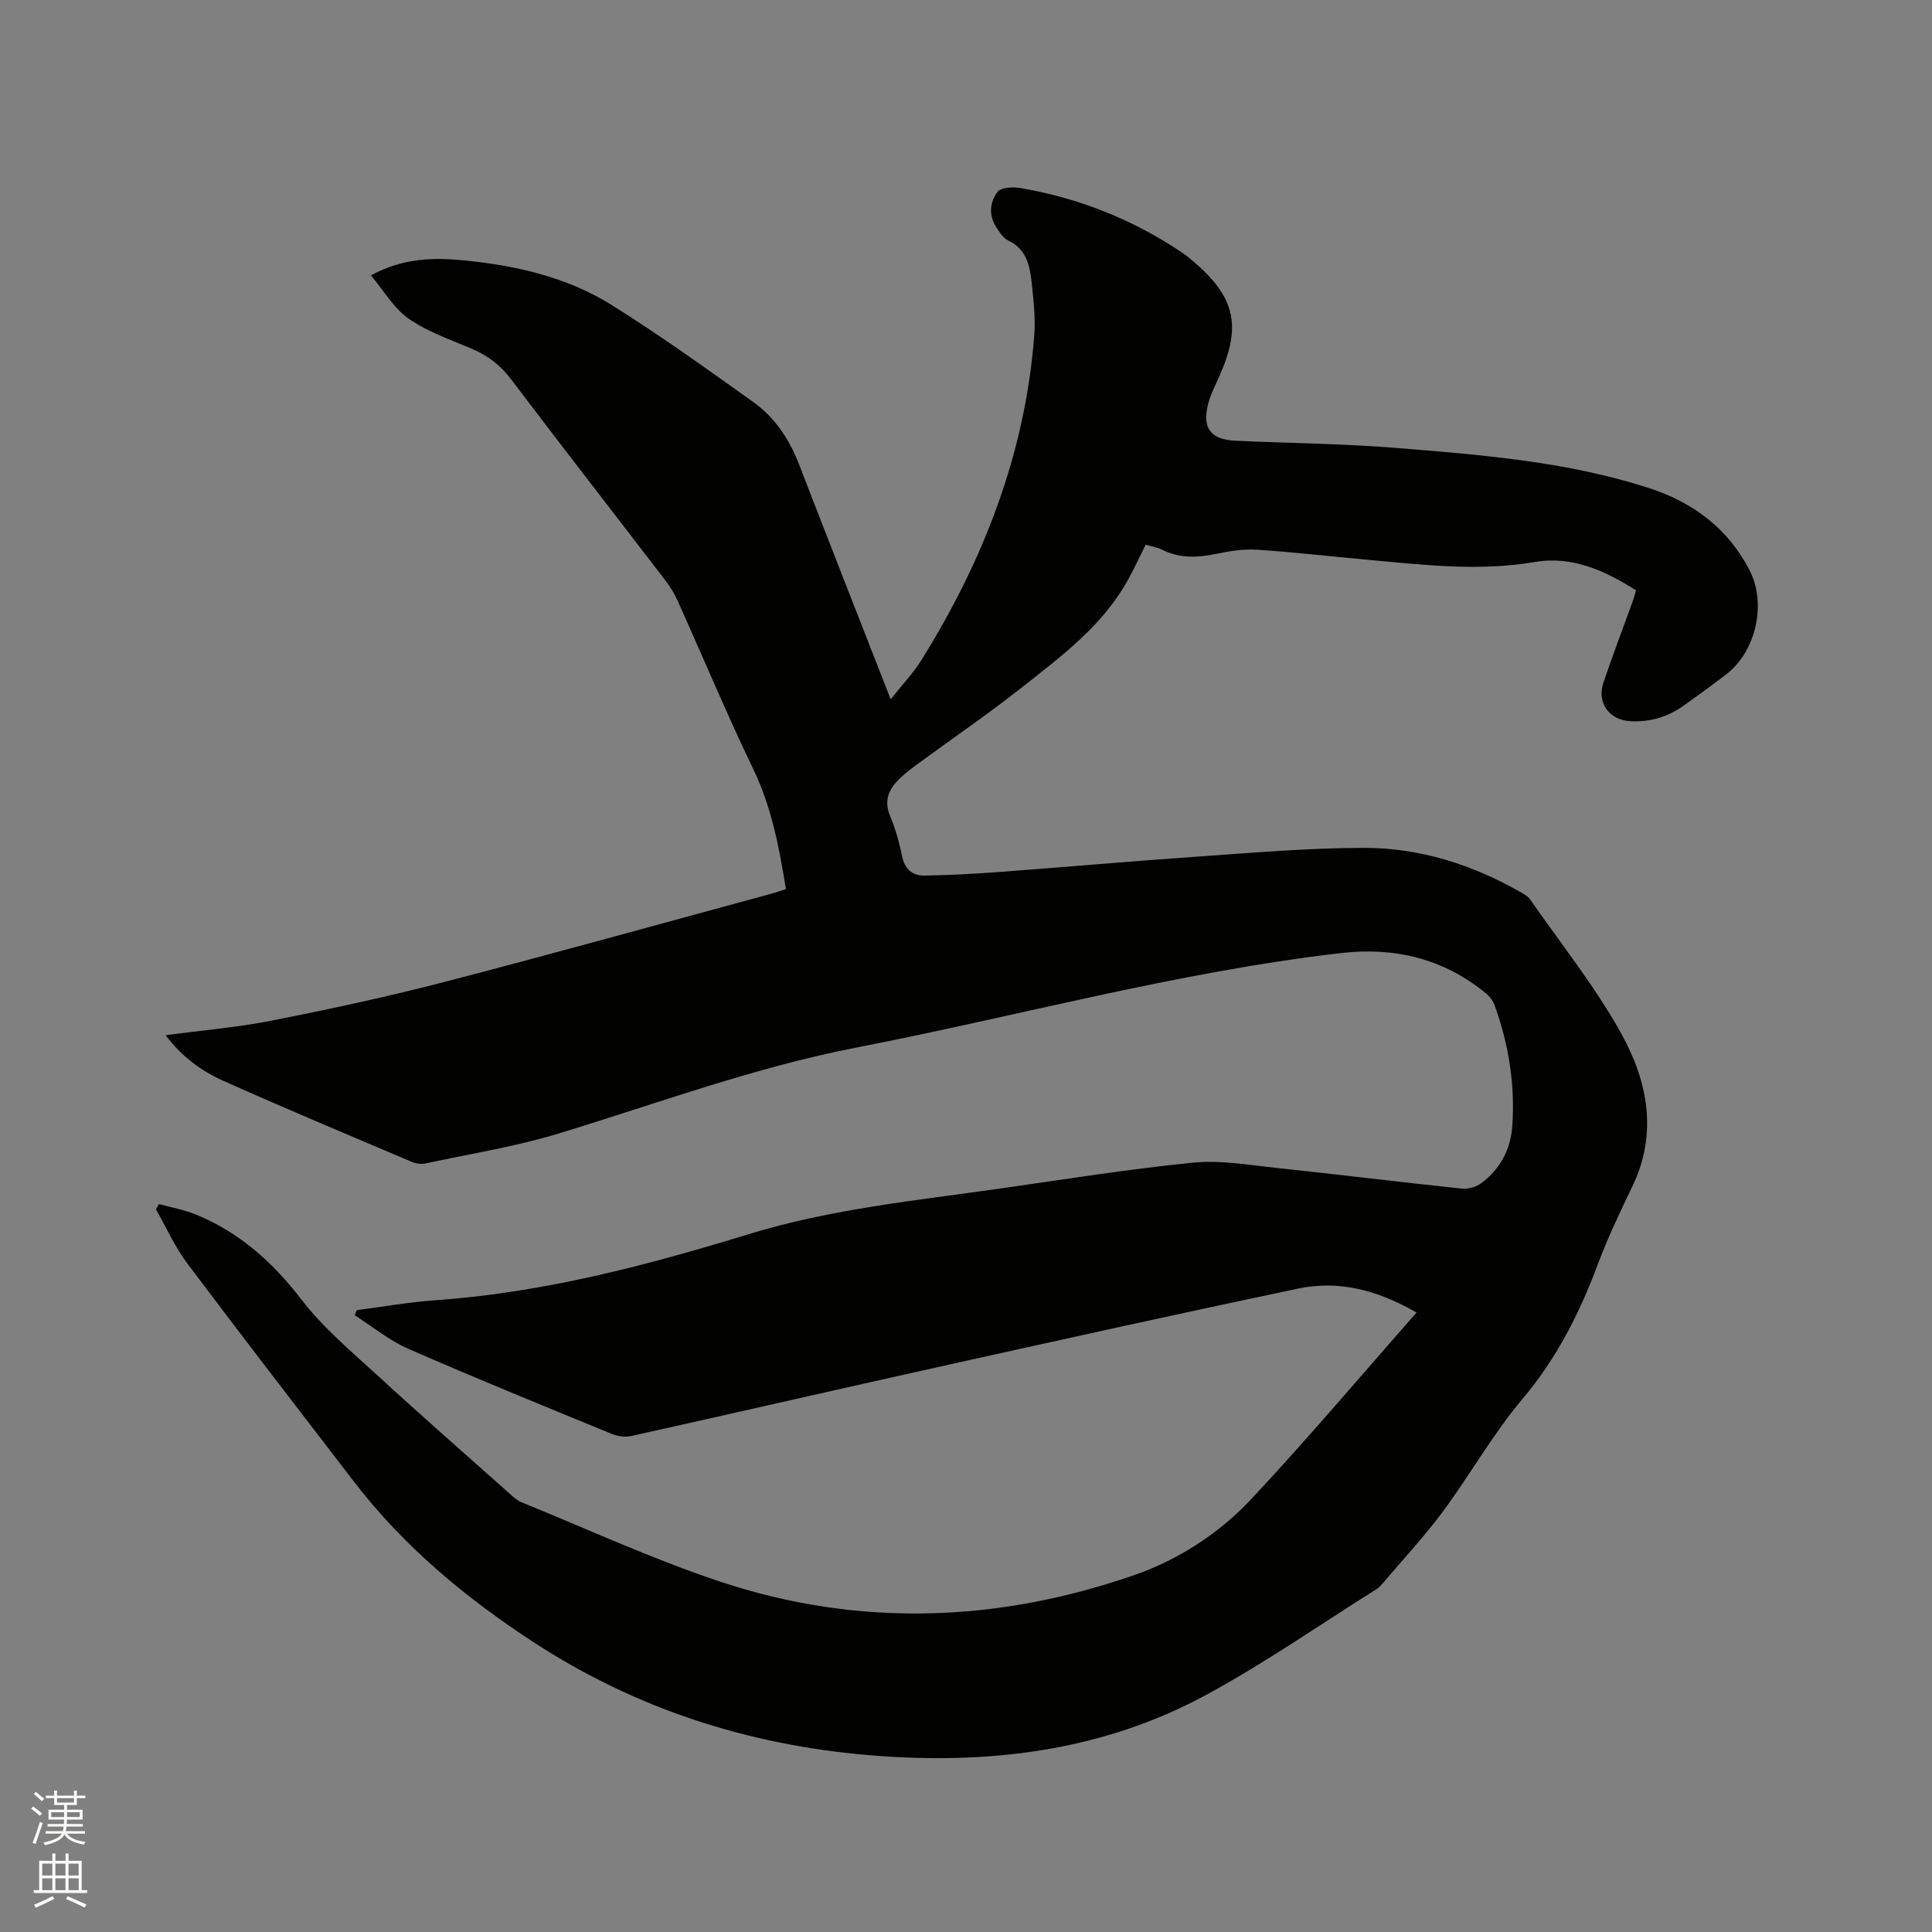 <svg enable-background="new 0 0 400 400" viewBox="0 0 400 400" xmlns="http://www.w3.org/2000/svg"><rect x="0" y="0" width="400" height="400" fill="#808080" stroke="none"/><path d="m6.44 374.46.42-.45c.65.47 1.27.95 1.85 1.44l-.45.49c-.65-.56-1.25-1.06-1.82-1.48m.93 7.33-.63-.26c.55-1.36 1.05-2.8 1.52-4.33.19.1.38.19.59.27-.46 1.29-.95 2.73-1.48 4.32m-.38-10.38.44-.42c.43.34 1.01.82 1.74 1.44l-.49.49c-.53-.51-1.09-1.01-1.69-1.51m2.5.35h1.72v-1.04h.59v1.04h3.52v-1.04h.59v1.04h1.75v.53h-1.75v1.42h-2.03v.97h3.22v2.03h-3.24c0 .35-.01.66-.03.93h3.32v.53h-3.37c-.03.27-.08.58-.15.94h3.96v.53h-3.71c.67.92 1.93 1.48 3.79 1.68-.13.24-.23.44-.29.59-2.13-.38-3.48-1.08-4.04-2.12-.43.97-1.77 1.72-4.03 2.23-.09-.19-.2-.37-.33-.55 2.1-.42 3.37-1.03 3.81-1.83h-3.36v-.53h3.58c.08-.29.13-.61.16-.94h-3.33v-.53h3.39c.02-.27.04-.58.04-.93h-3.23v-2.03h3.25v-.97h-2.07v-1.42h-1.73zm1.12 3.44v1h2.65c.01-.3.02-.44.01-.4v-.25-.35zm1.19-2h3.52v-.91h-3.52zm4.71 2h-2.63v.59c0 .15-.01.28-.01.4h2.64z" fill="#fbfcfa"/><path d="m13.56 383.74h.63v1.52h2.72v6.07h1.13v.6h-11.06v-.6h1.13v-6.07h2.73v-1.52h.63v1.52h2.1v-1.52zm-2.69 8.83.38.56c-1.24.63-2.53 1.25-3.85 1.85-.1-.21-.21-.42-.34-.63 1.36-.55 2.63-1.15 3.81-1.78m-2.13-4.27h2.1v-2.45h-2.1zm0 3.04h2.1v-2.46h-2.1zm2.72-3.04h2.1v-2.45h-2.1zm0 3.04h2.1v-2.46h-2.1zm6.07 3.6c-1.41-.71-2.7-1.3-3.86-1.78l.35-.56c1.45.62 2.75 1.19 3.88 1.72zm-1.25-9.09h-2.1v2.45h2.1zm-2.09 5.49h2.1v-2.46h-2.1z" fill="#fbfcfa"/><path d="m32.94 249.29c2.53.7 5.16 1.17 7.57 2.15 9.04 3.68 15.93 9.85 21.91 17.63 4.53 5.9 10.41 10.8 15.94 15.88 8.9 8.18 18 16.14 27.03 24.18.78.7 1.58 1.48 2.52 1.87 13.72 5.58 27.22 11.82 41.25 16.48 28.63 9.51 57.52 8.43 85.83-1.43 9-3.14 17.45-8.6 24.07-15.68 11.63-12.43 22.62-25.45 34.22-38.62-8.3-4.78-16.23-6.71-24.58-4.95-24.15 5.07-48.24 10.41-72.32 15.75-21.91 4.86-43.78 9.89-65.68 14.76-1.23.27-2.76.08-3.95-.4-14.1-5.79-28.22-11.53-42.18-17.64-3.97-1.73-7.44-4.61-11.13-6.96.14-.35.28-.71.42-1.06 5.43-.7 10.83-1.67 16.28-2.05 22.24-1.55 43.64-7.17 64.8-13.66 17.14-5.26 34.84-7 52.44-9.51 13.22-1.89 26.41-4 39.69-5.32 5.59-.56 11.38.48 17.05 1.08 12.86 1.36 25.69 2.95 38.54 4.3 1.3.14 2.96-.33 4.01-1.12 3.95-2.93 6.12-7.03 6.44-11.91.58-8.57-.75-16.91-3.69-24.97-.34-.93-1.04-1.84-1.82-2.47-8.79-7.17-18.86-9.59-30.04-8.29-33.97 3.95-66.91 13.08-100.37 19.58-21.1 4.1-41.13 11.56-61.57 17.78-8.98 2.73-18.35 4.22-27.56 6.19-.87.19-1.95.03-2.78-.32-13.05-5.54-26.13-11.01-39.07-16.8-4.5-2.02-8.56-4.96-11.91-9.43 7.67-1.03 14.94-1.63 22.05-3.04 11.93-2.36 23.83-4.92 35.6-7.97 22.64-5.88 45.18-12.17 67.77-18.29 1-.27 1.98-.63 3-.96-1.41-8.67-2.98-16.99-6.78-24.87-5.51-11.44-10.4-23.17-15.62-34.76-.69-1.53-1.59-3-2.61-4.33-10.64-13.89-21.39-27.69-31.94-41.64-2.28-3.02-5-4.99-8.42-6.41-4.37-1.82-8.98-3.45-12.8-6.13-3.04-2.13-5.06-5.72-7.75-8.92 6.66-3.63 13.04-3.72 19.36-3.09 10.73 1.07 21.26 3.46 30.47 9.22 10.04 6.28 19.68 13.21 29.33 20.1 4.47 3.19 7.47 7.7 9.47 12.89 6.18 16 12.45 31.95 18.98 48.66 2.35-2.98 4.66-5.4 6.4-8.19 12.83-20.61 21.45-42.72 23.32-67.14.26-3.35-.09-6.78-.45-10.15-.4-3.77-.81-7.59-4.99-9.55-1.05-.49-1.81-1.78-2.49-2.84-1.55-2.42-1.22-5.14.3-7.17.71-.95 3.17-1.09 4.71-.83 12.16 2.08 23.41 6.53 33.64 13.46.79.53 1.53 1.14 2.25 1.76 8.6 7.35 9.97 13.29 5.44 23.56-.85 1.93-1.85 3.84-2.39 5.87-1.33 4.99.47 7.44 5.56 7.67 11.11.52 22.26.6 33.34 1.5 17.62 1.43 35.31 2.8 52.3 8.29 9.1 2.94 16.39 8.33 20.87 17.01 3.58 6.93 1.36 16.81-4.81 21.57-2.85 2.2-5.78 4.3-8.71 6.41-3.29 2.37-6.95 3.49-11.04 3.3-4.47-.2-7.12-3.74-5.67-8.04 1.93-5.71 4.08-11.34 6.13-17.02.21-.59.35-1.21.6-2.05-6.42-4.03-13.18-7.17-20.89-5.86-11.59 1.98-23.04.6-34.53-.44-7.7-.7-15.39-1.6-23.11-2.1-2.8-.18-5.71.31-8.49.88-3.84.79-7.5.93-11.1-.88-1.01-.51-2.19-.68-3.4-1.03-1.2 2.4-2.27 4.69-3.47 6.91-5.24 9.74-13.94 16.14-22.33 22.76-7.06 5.57-14.51 10.65-21.77 15.98-1.28.94-2.54 1.93-3.64 3.05-2.07 2.1-2.98 4.41-1.71 7.45 1.09 2.62 1.9 5.41 2.45 8.21.54 2.78 2.16 4.19 4.73 4.14 5.26-.09 10.53-.38 15.78-.77 13.62-1.02 27.23-2.23 40.85-3.17 11.41-.79 22.84-1.79 34.26-1.8 11.62-.02 22.55 3.47 32.66 9.28.63.36 1.35.76 1.74 1.33 6.4 9.22 13.49 18.06 18.91 27.83 5.46 9.83 7.62 20.66 2.28 31.7-2.57 5.33-5.12 10.7-7.19 16.23-3.76 10.08-8.51 19.39-15.55 27.74-6.12 7.26-10.83 15.69-16.5 23.35-3.78 5.1-8.14 9.76-12.25 14.61-.41.48-.83 1.01-1.35 1.34-11.75 7.37-23.17 15.34-35.34 21.94-21.83 11.84-45.58 14.55-70.02 12.48-24.94-2.12-48.14-9.62-69.14-23.29-14.1-9.17-26.97-19.86-37.31-33.31-11.56-15.04-23.14-30.05-34.53-45.22-2.56-3.42-4.34-7.43-6.48-11.17.21-.4.44-.74.66-1.09z" fill="#010100"/></svg>